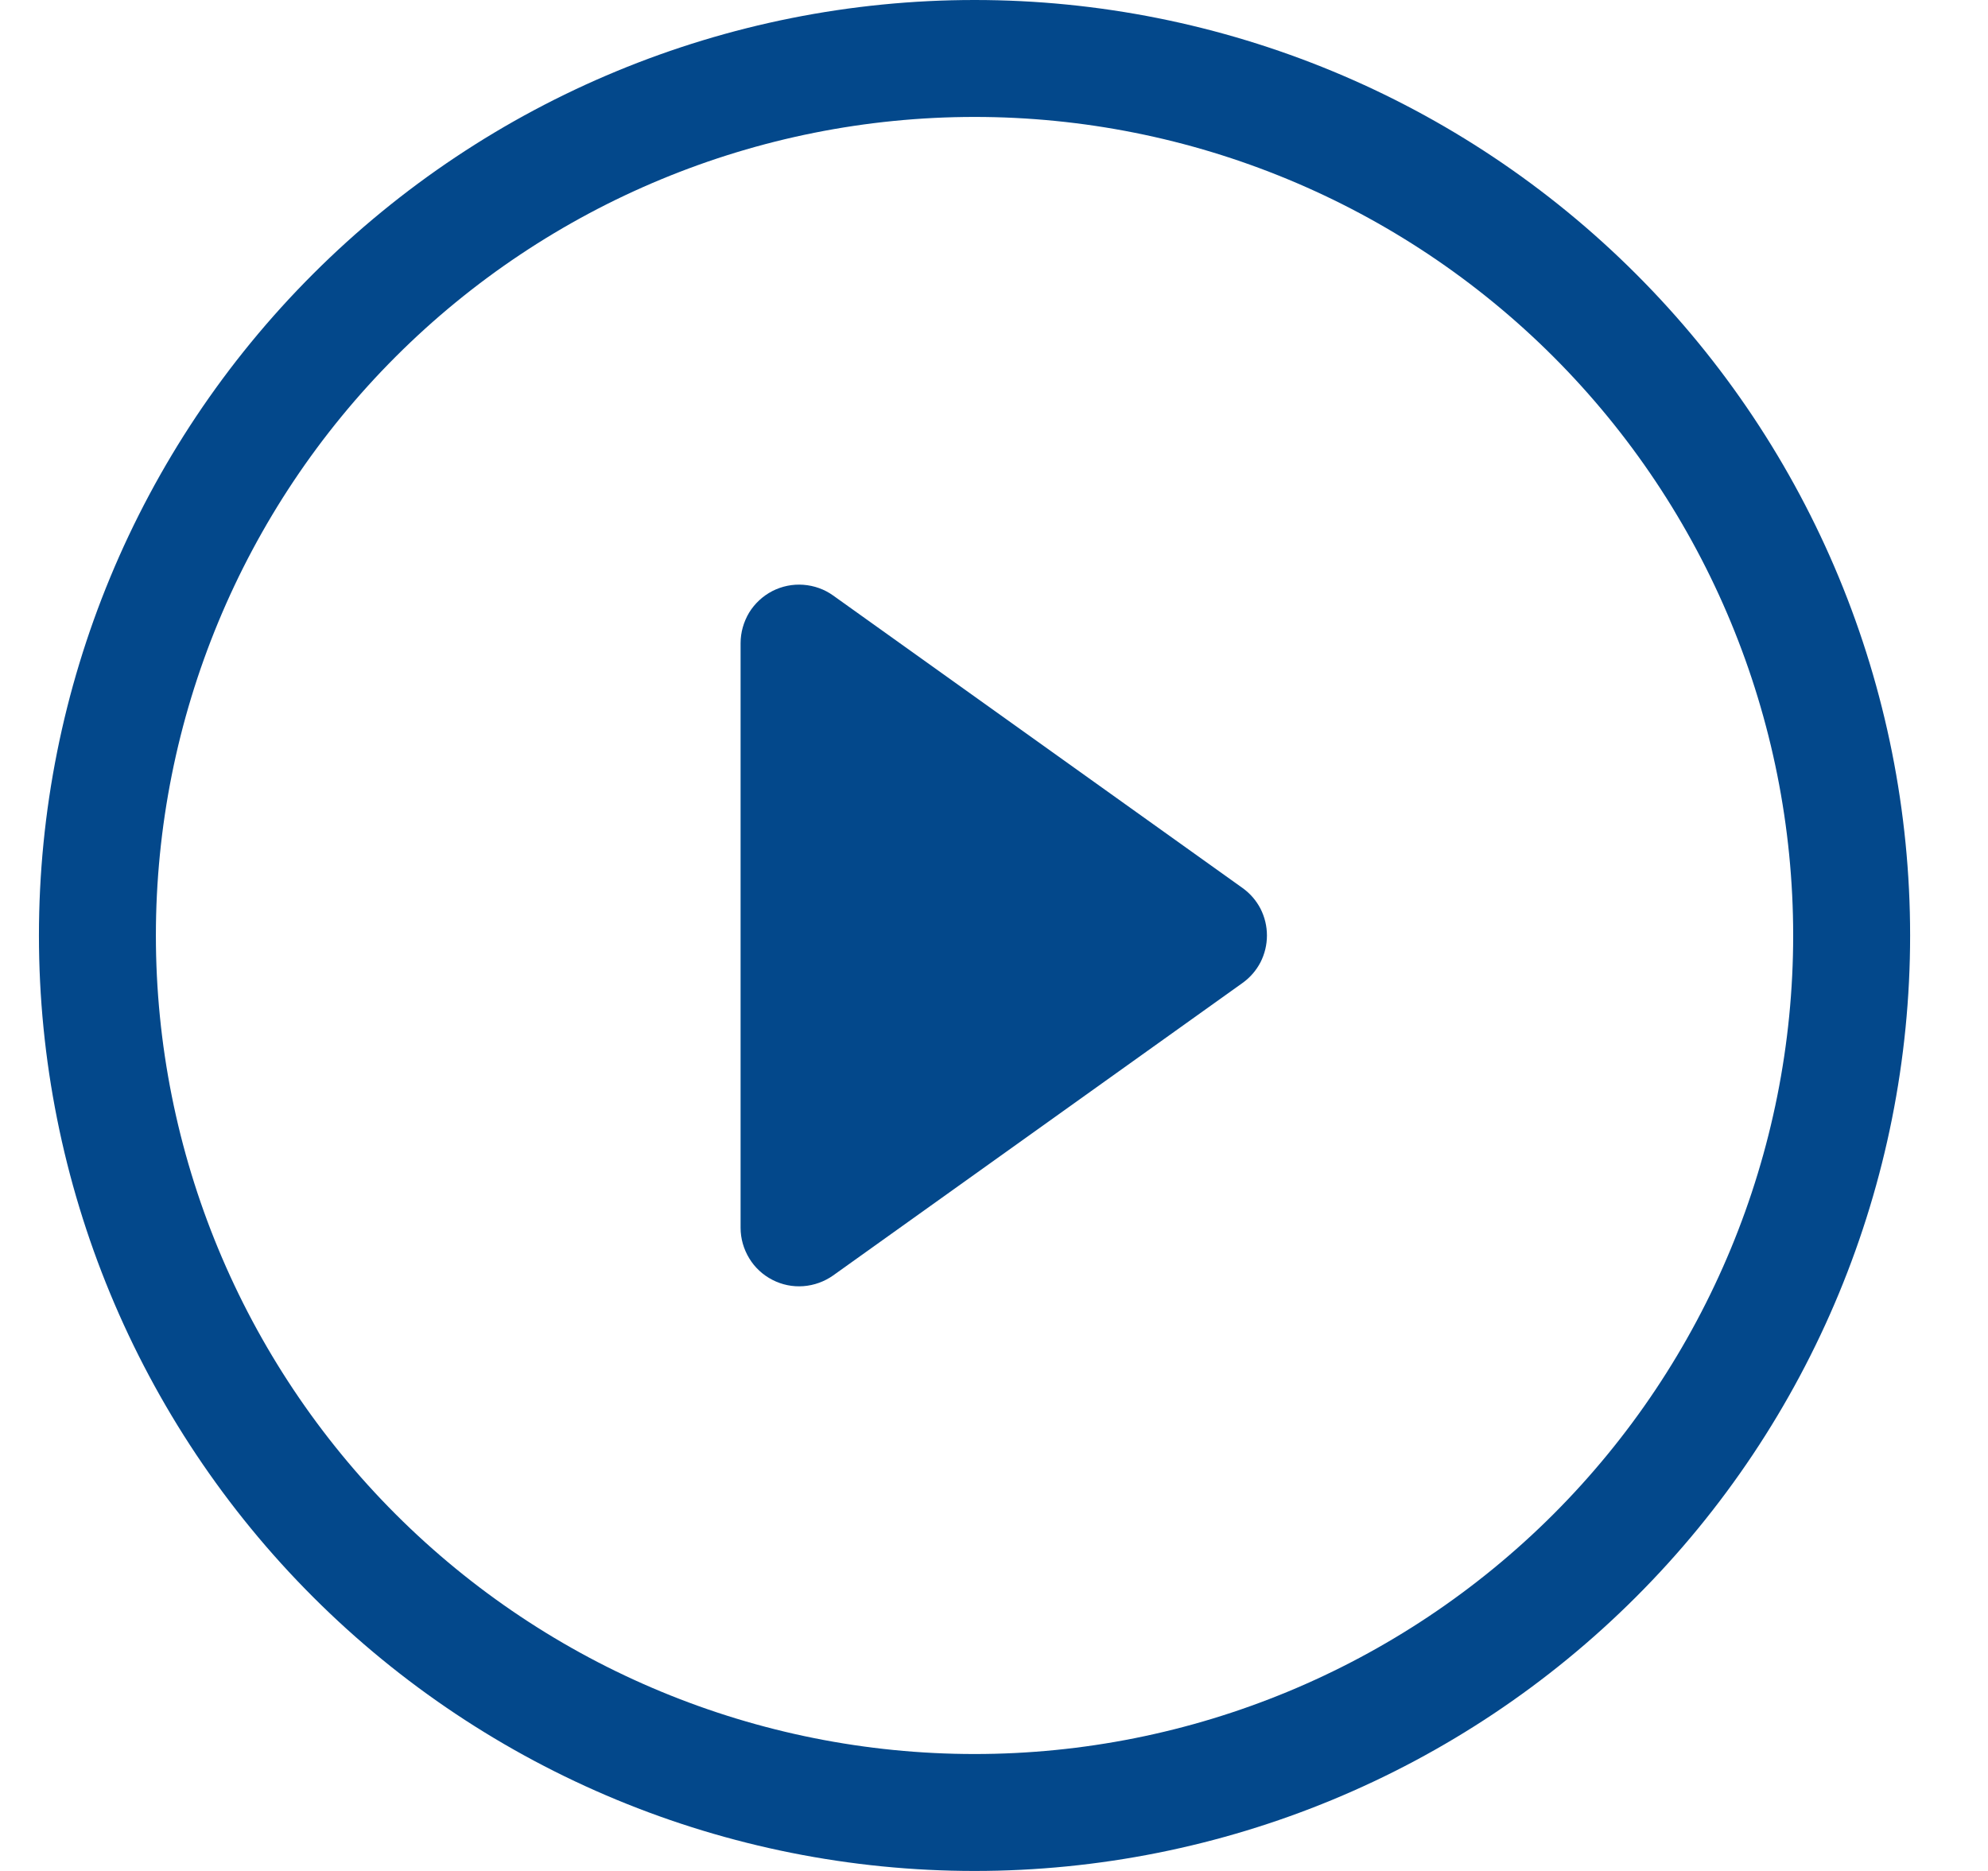 <svg width="17" height="16" viewBox="0 0 17 16" fill="none" xmlns="http://www.w3.org/2000/svg">
<path d="M8.334 15C6.477 15 4.697 14.262 3.384 12.95C2.071 11.637 1.333 9.857 1.333 8C1.333 6.143 2.071 4.363 3.384 3.05C4.697 1.738 6.477 1 8.334 1C10.19 1 11.97 1.738 13.283 3.05C14.596 4.363 15.334 6.143 15.334 8C15.334 9.857 14.596 11.637 13.283 12.95C11.97 14.262 10.19 15 8.334 15ZM8.334 16C10.455 16 12.49 15.157 13.99 13.657C15.491 12.157 16.334 10.122 16.334 8C16.334 5.878 15.491 3.843 13.99 2.343C12.49 0.843 10.455 0 8.334 0C6.212 0 4.177 0.843 2.677 2.343C1.176 3.843 0.333 5.878 0.333 8C0.333 10.122 1.176 12.157 2.677 13.657C4.177 15.157 6.212 16 8.334 16Z" fill="#03488B"/>
<path d="M6.604 5.055C6.686 5.013 6.778 4.994 6.87 5.001C6.962 5.008 7.05 5.039 7.125 5.093L10.624 7.593C10.689 7.639 10.742 7.7 10.779 7.771C10.815 7.842 10.834 7.92 10.834 8C10.834 8.08 10.815 8.158 10.779 8.229C10.742 8.3 10.689 8.361 10.624 8.407L7.125 10.907C7.05 10.96 6.962 10.992 6.87 10.999C6.778 11.006 6.686 10.987 6.605 10.945C6.523 10.903 6.454 10.839 6.407 10.761C6.359 10.682 6.333 10.592 6.333 10.5V5.5C6.333 5.408 6.359 5.318 6.406 5.239C6.454 5.161 6.523 5.097 6.604 5.055Z" fill="#03488B"/>
</svg>

